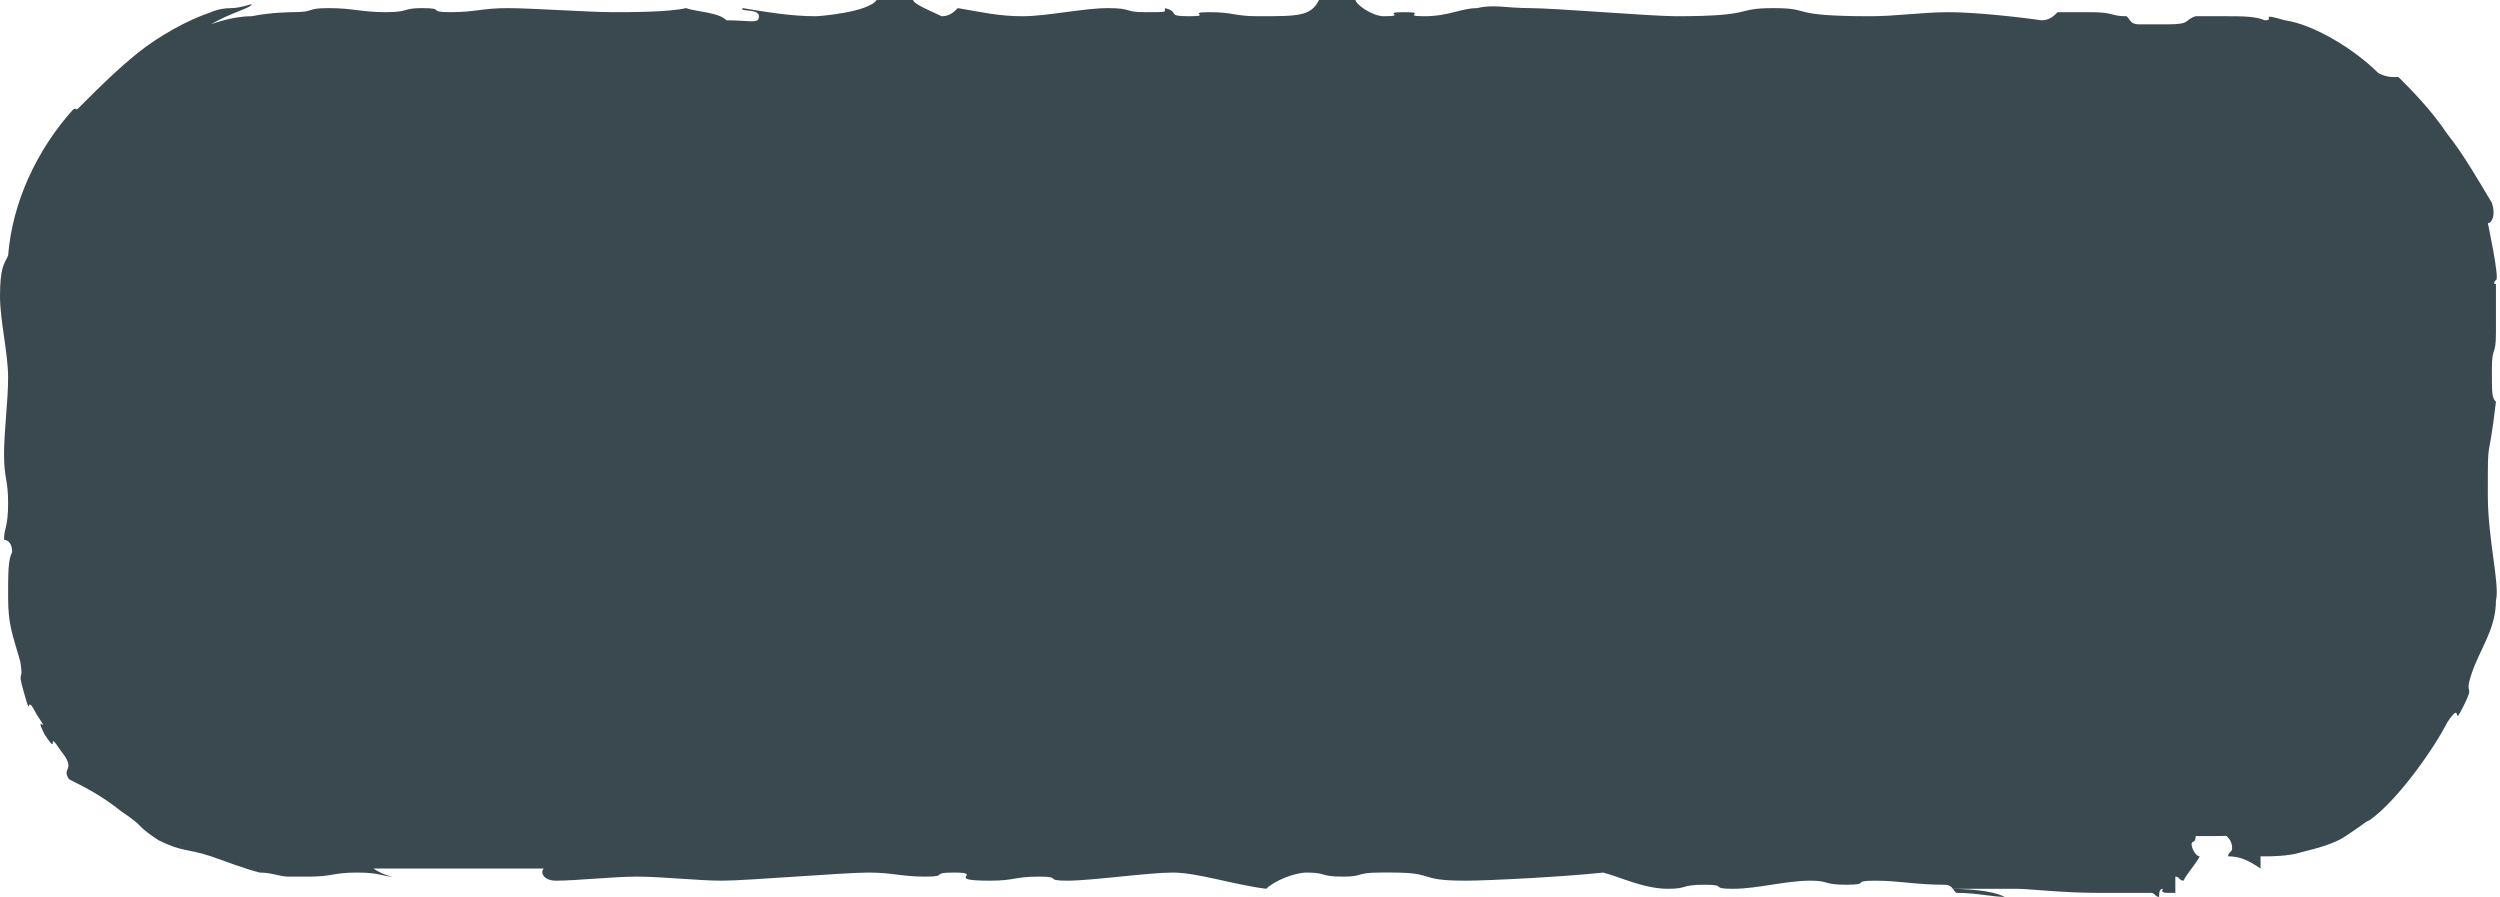 <?xml version="1.0" encoding="utf-8"?>
<!-- Generator: Adobe Illustrator 18.0.0, SVG Export Plug-In . SVG Version: 6.00 Build 0)  -->
<!DOCTYPE svg PUBLIC "-//W3C//DTD SVG 1.1//EN" "http://www.w3.org/Graphics/SVG/1.1/DTD/svg11.dtd">
<svg version="1.1" id="Layer_1" xmlns="http://www.w3.org/2000/svg" xmlns:xlink="http://www.w3.org/1999/xlink" x="0px" y="0px"
	 viewBox="0 0 61.6 22.1" enable-background="new 0 0 61.6 22.1" xml:space="preserve">
<g>
	<g>
		<path fill="#3A494F" d="M54.6,20.6H7.1c-3.3,0-6-2.7-6-6V7.2c0-3.3,2.7-6,6-6h47.5c3.3,0,6,2.7,6,6v7.4
			C60.6,17.9,57.9,20.6,54.6,20.6z"/>
		<g>
			<g>
				<path fill-rule="evenodd" clip-rule="evenodd" fill="#3A494F" d="M49.4,22.1c-0.3,0-0.7-0.1-1.2-0.1c-0.1-0.1-0.1-0.2-0.3-0.2
					c-0.7,0-1.1-0.1-1.7-0.1c-0.6,0-0.1,0.1-0.7,0.1c-0.6,0-0.4-0.1-0.9-0.1c-0.6,0-1.3,0.2-1.9,0.2c-0.6,0-0.1-0.1-0.7-0.1
					c-0.6,0-0.4,0.1-0.9,0.1c-0.6,0-1.2-0.3-1.6-0.4c-0.9,0.1-2.8,0.2-3.4,0.2c-1.2,0-0.7-0.2-1.8-0.2c0,0,0.3,0-0.3,0
					c-0.6,0-0.4,0.1-0.9,0.1c-0.6,0-0.4-0.1-0.9-0.1c-0.3,0-0.8,0.2-1,0.4c-0.8-0.1-1.7-0.4-2.3-0.4c-0.6,0-2,0.2-2.6,0.2
					s-0.1-0.1-0.7-0.1c-0.6,0-0.6,0.1-1.2,0.1c-1.2,0-0.1-0.2-0.9-0.2c-0.6,0-0.1,0.1-0.7,0.1s-0.8-0.1-1.4-0.1
					c-0.6,0-3,0.2-3.6,0.2c-0.6,0-1.5-0.1-2.1-0.1s-1.5,0.1-2,0.1c-0.3,0-0.4-0.2-0.3-0.3H9.2c0.3,0.2,0.5,0.2,0.5,0.2
					c-0.3,0-0.3-0.1-0.9-0.1s-0.6,0.1-1.2,0.1c-0.2,0-0.3,0-0.5,0c-0.2,0-0.4-0.1-0.7-0.1c-0.4-0.1-0.9-0.3-1.2-0.4
					c-0.6-0.2-0.7-0.1-1.3-0.4c-0.6-0.4-0.3-0.3-0.9-0.7c-0.5-0.4-0.9-0.6-1.3-0.8c-0.2-0.3,0.2-0.2-0.2-0.7c-0.4-0.6,0,0.2-0.4-0.4
					c-0.3-0.6,0.2,0.1-0.2-0.5c-0.3-0.6-0.1,0.2-0.3-0.5c-0.2-0.7,0-0.2-0.1-0.8c-0.2-0.7-0.3-0.9-0.3-1.6c0-0.6,0-0.9,0.1-1.1
					c0-0.2-0.1-0.3-0.2-0.3c0-0.3,0.1-0.3,0.1-0.9c0-0.6-0.1-0.6-0.1-1.2s0.1-1.3,0.1-1.9S0,7.9,0,7.3c0-0.7,0.1-0.8,0.2-1
					C0.3,5,0.9,3.7,1.8,2.7C2,2.6,1.7,2.9,2.2,2.4c0.2-0.2,0.7-0.7,1.2-1.1c0.5-0.4,1.2-0.8,1.8-1c0,0,0.2-0.1,0.5-0.1
					c0.2,0,0.5-0.1,0.5-0.1c0,0.1-0.5,0.2-1,0.5c0,0,0.5-0.2,1-0.2c0.5-0.1,1-0.1,1-0.1c0.6,0,0.3-0.1,0.9-0.1s0.8,0.1,1.4,0.1
					s0.4-0.1,0.9-0.1c0.6,0,0.1,0.1,0.7,0.1c0.6,0,0.8-0.1,1.4-0.1s2,0.1,2.6,0.1c0.4,0,1.4,0,1.8-0.1c0.3,0.1,0.8,0.1,1,0.3
					c0.6,0,0.8,0.1,0.8-0.1c0-0.2-0.5-0.1-0.4-0.2c0.6,0.1,1.2,0.2,1.8,0.2c0.1,0,1.3-0.1,1.5-0.4h0.9c0,0.1,0.5,0.3,0.7,0.4
					c0.2,0,0.3-0.1,0.4-0.2c0.6,0.1,1,0.2,1.6,0.2c0.6,0,1.5-0.2,2.1-0.2s0.4,0.1,0.9,0.1c0.6,0,0.5,0,0.5-0.1
					c0.4,0.1,0,0.2,0.6,0.2s-0.1-0.1,0.5-0.1s0.6,0.1,1.2,0.1c1,0,1.3,0,1.5-0.4h0.9c0,0.1,0.4,0.4,0.7,0.4c0.6,0-0.1-0.1,0.5-0.1
					c0.6,0-0.1,0.1,0.5,0.1c0.6,0,0.9-0.2,1.3-0.2c0.4-0.1,0.7,0,1.3,0c0.6,0,3,0.2,3.6,0.2c2,0,1.4-0.2,2.4-0.2
					c1,0,0.3,0.2,2.4,0.2c0.6,0,1.3-0.1,1.9-0.1c0.6,0,1.6,0.1,2.3,0.2c0.2,0,0.3-0.1,0.4-0.2h0.8c0.6,0,0.5,0.1,0.9,0.1
					c0.1,0.1,0.1,0.2,0.3,0.2h0.7c0.6,0,0.4-0.1,0.7-0.2c0.2,0,0.5,0,0.8,0c0.3,0,0.7,0,0.9,0.1c0.3,0-0.2-0.2,0.5,0
					c0.7,0.1,1.7,0.7,2.3,1.3c0.2,0.1,0.3,0.1,0.5,0.1c0.3,0.3,0.8,0.8,1.2,1.4c0.4,0.5,0.8,1.2,1.1,1.7c0.1,0.3,0,0.5-0.1,0.5
					c0,0,0.3,1.4,0.2,1.4C61.4,7,61.5,7,61.5,7c0,0,0,0.4,0,0.6c0,0.3,0,0.6,0,0.6c0,0.6-0.1,0.3-0.1,0.9c0,0.6,0,0.7,0.1,0.8
					c-0.2,1.7-0.2,0.7-0.2,2.3c0,1.1,0.3,2.2,0.2,2.6c0,0.7-0.4,1.2-0.6,1.8c-0.2,0.6,0.1,0.2-0.2,0.8c-0.3,0.6,0-0.2-0.4,0.4
					c-0.3,0.6-1.2,1.9-1.9,2.4c-0.2,0.1,0,0-0.6,0.4c-0.3,0.2-0.7,0.3-1.1,0.4c-0.3,0.1-0.8,0.1-0.8,0.1l-0.2,0c0,0.1,0,0.2,0,0.3
					c-0.3-0.2-0.5-0.3-0.8-0.3c0-0.1,0.1-0.1,0.1-0.2c0-0.4-0.5-0.4-0.5-0.7c0-0.2,0-0.1,0-0.2c0.1,0,0.5-0.1,0.5-0.4
					c0-0.2-0.1-0.1-0.1-0.2c0.3,0,0.3-0.3,0.4-0.3c0.1,0,0.1,0,0.2,0c0,0,0,0,0.1,0c0.1,0,0.1,0,0.2,0c0.1,0,0.2,0,0.3-0.1
					c0.4-0.2,0.6-0.4,0.9-0.6c0.4-0.3,0.2,0,0.3-0.1c0.6-0.4,1.4-1.3,1.6-1.7c0.2-0.4,0.4-0.8,0.4-1.1c0-0.2,0-0.3-0.1-0.5
					c0-0.2-0.1-0.3-0.1-0.7c0-0.6,0.1-0.2,0.1-0.4c0-0.5,0-1.1,0-1.7c0-0.6,0-1.7-0.1-2.8c0.1-0.1,0.1,0.2,0.2,0.4
					c0.1,0,0.1-0.5,0.2-0.7c0-0.2-0.1-0.2-0.1-0.8c0-0.6,0.1-0.4,0.1-0.6c-0.1-0.4,0-0.8-0.2-0.8c-0.1,0-0.1,0.1-0.1,0.2
					c0,0.1,0,0.2-0.1,0.2c0-0.1-0.1-1.1-0.1-1.1c0.1-0.2,0.1-0.6,0-1c-0.2-0.4-0.1,0.1-0.3-0.3c-0.2-0.4,0.2,0-0.1-0.4
					c-0.3-0.4-0.3-0.2-0.5-0.5c-0.3-0.3-0.2-0.4-0.6-0.7c-0.4-0.3-1.1-0.6-1.6-0.7c-0.3,0-0.6,0-0.8,0.1c0-0.1,0.3-0.1,0.4-0.2
					c-0.4-0.1-0.9-0.1-1.6-0.1c-0.6,0-1.2-0.1-1.5-0.1c-0.6,0-1.2,0-1.6,0.1v0c-0.7,0-0.3-0.1-0.5-0.1c-0.2,0-0.3,0.1-0.3,0.2
					c-0.3,0-0.1-0.1-0.7-0.1c-0.6,0-0.2,0-0.3,0.1c-0.3,0-0.4-0.1-0.4-0.2c-1.1,0-2.5,0-3.7,0c-0.1-0.1,0.2-0.1-0.3-0.1
					s-2.3,0.2-2.8,0.2c-0.6,0-0.8-0.2-1.4-0.2c-0.6,0,0.1,0.1-0.5,0.1c-0.6,0-1.2-0.1-1.4-0.3c-0.2,0-0.3,0.1-0.3,0.2h-0.9
					c0-0.1-0.5-0.1-0.7-0.2c-0.1,0-0.6,0.1-0.8,0.4h-0.9c0-0.1,0.4-0.1,0.5-0.2c-0.2-0.1,0.1,0-0.5,0s-1.1,0.2-1.7,0.2
					c-0.6,0-0.4-0.1-0.9-0.1c-0.6,0-0.4,0.1-0.9,0.1s-0.1-0.1-0.7-0.1c-0.6,0-0.5,0-0.5,0.1c-0.4-0.1-0.7-0.2-1.1-0.2
					c-0.4-0.1-1.1,0-1.7,0s-1.3,0-1.7,0c-0.3,0-0.4,0.1-0.8,0.2c0,0,0.3,0-0.3,0c-0.6,0-0.8-0.2-1.2-0.2c-0.1,0-0.4,0-1,0
					c-2,0-1.4,0.2-2.4,0.2c-0.8,0-0.9-0.2-1.8-0.4h-0.6c-0.2,0.1-0.2,0-0.2,0.1s0.5,0.2,0.4,0.2H16c-0.6,0-0.6-0.1-1.2-0.1
					s-0.9,0.1-1.2,0.1C13.5,2.4,14,2.3,14,2.3c-0.2-0.1,0.1,0-0.5,0s-0.4,0.1-0.9,0.1s-0.4-0.1-0.9-0.1s-1.1,0.1-1.7,0.1
					S9.1,2.2,8.5,2.2S8.6,2.3,8,2.3S7.9,2.2,7.3,2.2c-0.6,0-0.1,0.1-0.6,0.1c-0.5,0-1,0-1.1,0C5.3,2.5,4.9,2.6,5,2.8
					c0.1,0.1,0.4-0.1,0.4,0C4.8,3,4.8,2.9,4.4,3.2C4,3.5,4.1,3.5,4.1,3.6C3.6,3.8,3.3,3.9,3,4.3C2.7,4.8,2.8,5,2.6,5.3
					C2.6,5.5,2.4,5.5,2.1,6L2.5,6c0,0,0,0.1-0.1,0.2c0,0.1,0,0.3-0.1,0.5c0,0.2,0,0.4,0,0.5c0,0.2,0,0.3,0,0.3
					C2.3,7.6,2.2,8,2.1,8.2c0.1,0.6,0.2,1.9,0.2,2.5c0,0.6-0.1,1.2-0.3,1.4c0,0.2,0.1,0.3,0.2,0.3c-0.1,0.5-0.1,1.3-0.2,1.9
					c0,0.4,0,0.6,0,0.8c0,0.2,0,0.4,0.1,0.5c0.2,0.6,0.2,0.6,0.4,0.5c0,0,0.4,0.9,0.4,0.9c0.2,0.4,0.5,1.1,0.9,1.4
					c0.4,0.3,0.3,0.1,0.7,0.3c0.4,0.2,0.7,0.5,1.2,0.6c0.5,0.1,0.7,0,1.2,0c0.6,0-0.1,0.1,0.5,0.1c0.6,0,0.4-0.1,0.9-0.1
					c0.6,0,0.8,0.1,1.4,0.1c0.6,0,0.4-0.1,0.9-0.1c0.6,0-0.1,0.1,0.5,0.1s0.4-0.1,0.9-0.1s1.2,0.1,1.4,0.3c0.2,0,0.3-0.1,0.3-0.2
					c0.3,0,0.1,0.1,0.7,0.1c0.6,0-0.1-0.1,0.5-0.1c0.6,0-0.1,0.1,0.5,0.1c0.6,0,0.3,0,0.4-0.1c0.5,0,1.9,0.1,2.3-0.1
					c0.3,0,0.4,0.1,0.5,0.2c0.4,0.1,0.8,0.2,1.4,0.2c0.4,0,0.8-0.2,1-0.4h1.3c0.3,0.1,0.4,0.2,1,0.2s0.1-0.1,0.7-0.1
					c0.6,0,0.8,0.1,1.4,0.1s0.8,0,1,0c0.2,0,0.2-0.2,0.3-0.2c0.2,0,0.8,0,1.7-0.1c0.1,0.1-0.2,0.1-0.4,0.2c0,0.1,0.5,0.1,0.6,0.2
					c0.4-0.1,0.9-0.1,1.5-0.1c0.6,0,0.8,0.1,1.4,0.1c0.6,0-0.1-0.1,0.5-0.1c0.6,0,0.2,0.1,0.4,0.1c0.4,0,0.7,0,1.3,0
					c0.6,0,1.2,0,1.6-0.1v0c0.7,0,0.2,0.1,0.8,0.1s0.4-0.1,0.9-0.1s0.4,0.1,0.9,0.1s0.1-0.1,0.7-0.1c0.6,0,0.4,0.1,0.9,0.1
					s1-0.1,1.3-0.2c0.6,0.1,1.4,0.2,2,0.2c0.6,0,0.4-0.1,0.9-0.1c0.6,0,0.1,0.1,0.7,0.1s0.5,0,0.5-0.1c0.3,0,0.4,0.1,0.4,0.2h4.1
					c0.6,0-0.1-0.1,0.5-0.1c0.6,0,0.1,0.1,0.7,0.1s0.4-0.1,0.9-0.1s0.4,0.1,0.9,0.1c0.2,0,0.1,0,0.2-0.1c0.1,0.1,0.2,0.2,0.3,0.4
					c0.2,0,0.4,0.1,0.5,0.3c0,0,0.1-0.1,0.1-0.2h0.2c0.2,0,0.1,0.1,0.3,0.2c0,0.1,0.1,0.1,0.1,0.3s-0.1,0.1-0.1,0.2s0.1,0.3,0.2,0.3
					c-0.1,0.2-0.3,0.4-0.4,0.6c-0.1,0-0.1-0.1-0.2-0.1v0.4h-0.2c-0.2,0-0.1-0.1-0.1-0.1c-0.1,0-0.1,0.1-0.1,0.2
					c-0.1,0-0.1-0.1-0.2-0.1c-0.1,0-0.2,0-0.4,0l-0.2,0c-0.2,0-0.4,0-0.7,0c-0.9,0-1.7-0.1-2-0.1c-0.6,0-1.3,0-1.7,0
					C48.8,21.9,49.2,22,49.4,22.1z"/>
			</g>
		</g>
	</g>
</g>
<g>
</g>
<g>
</g>
<g>
</g>
<g>
</g>
<g>
</g>
<g>
</g>
<g>
</g>
<g>
</g>
<g>
</g>
<g>
</g>
<g>
</g>
<g>
</g>
<g>
</g>
<g>
</g>
<g>
</g>
</svg>
